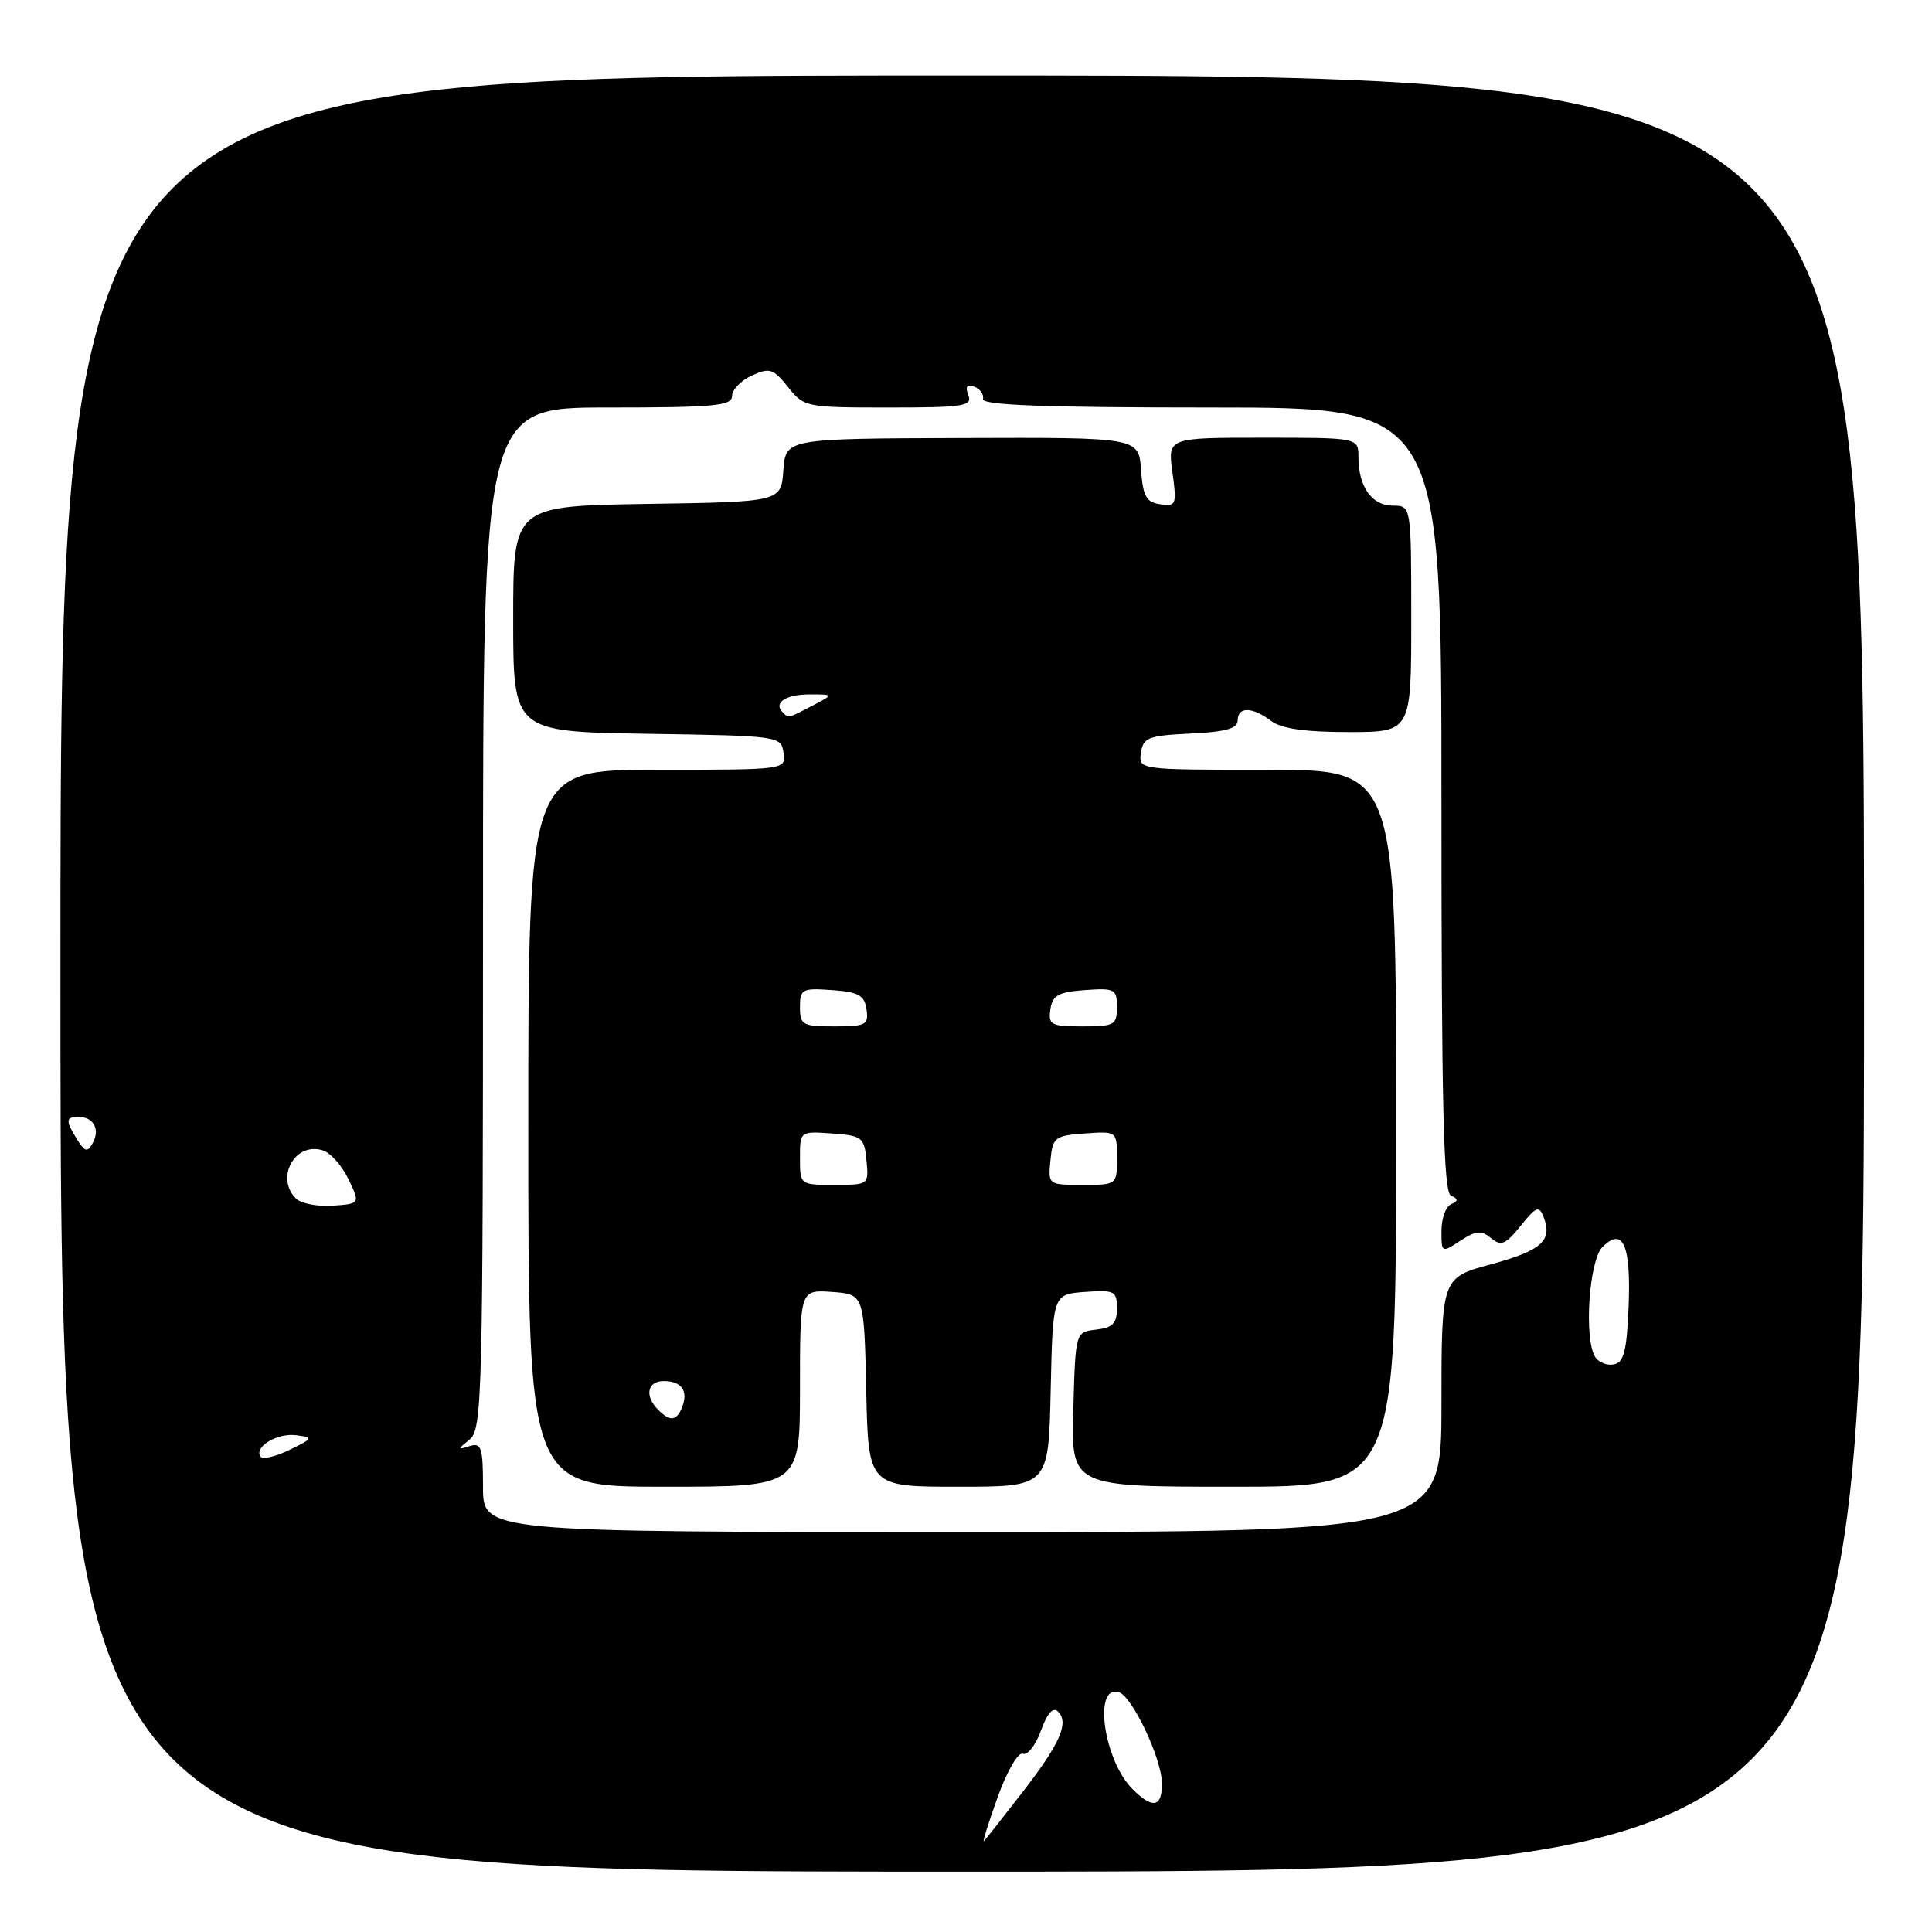 <?xml version="1.0" encoding="UTF-8" standalone="no"?>
<!DOCTYPE svg PUBLIC "-//W3C//DTD SVG 1.1//EN" "http://www.w3.org/Graphics/SVG/1.1/DTD/svg11.dtd" >
<svg xmlns="http://www.w3.org/2000/svg" xmlns:xlink="http://www.w3.org/1999/xlink" version="1.1" viewBox="0 0 256 256">
 <g >
 <path fill="currentColor"
d=" M 247.00 129.00 C 247.00 10.00 247.00 10.00 127.50 10.00 C 8.00 10.00 8.00 10.00 8.01 129.00 C 8.01 248.00 8.01 248.00 127.51 248.00 C 247.00 248.00 247.00 248.00 247.00 129.00 Z  M 132.18 238.17 C 133.45 234.64 134.91 232.13 135.54 232.38 C 136.16 232.62 137.24 231.23 137.93 229.31 C 138.78 226.97 139.54 226.14 140.20 226.80 C 141.69 228.29 140.46 231.06 135.39 237.60 C 132.87 240.85 130.62 243.70 130.38 243.95 C 130.14 244.19 130.95 241.59 132.18 238.17 Z  M 150.06 237.06 C 146.24 233.24 144.82 223.16 148.25 224.22 C 150.02 224.76 153.91 232.97 153.96 236.25 C 154.01 239.49 152.75 239.75 150.06 237.06 Z  M 64.00 197.03 C 64.00 191.80 63.78 191.13 62.25 191.61 C 60.58 192.14 60.58 192.09 62.25 190.72 C 63.89 189.37 64.00 184.84 64.00 121.64 C 64.00 54.00 64.00 54.00 80.50 54.00 C 94.60 54.00 97.00 53.78 97.00 52.48 C 97.00 51.64 98.18 50.42 99.62 49.76 C 101.98 48.69 102.46 48.84 104.41 51.28 C 106.53 53.95 106.79 54.00 117.76 54.00 C 127.70 54.00 128.87 53.82 128.31 52.36 C 127.87 51.23 128.11 50.88 129.09 51.24 C 129.87 51.52 130.39 52.26 130.25 52.87 C 130.07 53.69 138.43 54.00 160.50 54.00 C 191.00 54.00 191.00 54.00 191.00 105.92 C 191.00 146.47 191.27 157.96 192.25 158.42 C 193.25 158.88 193.25 159.12 192.25 159.58 C 191.56 159.90 191.00 161.49 191.00 163.11 C 191.00 166.01 191.03 166.03 193.51 164.40 C 195.58 163.05 196.28 162.99 197.57 164.06 C 198.90 165.16 199.49 164.92 201.49 162.43 C 203.55 159.87 203.93 159.72 204.53 161.25 C 205.75 164.38 204.28 165.70 197.58 167.52 C 191.00 169.30 191.00 169.30 191.00 186.15 C 191.00 203.00 191.00 203.00 127.50 203.00 C 64.00 203.00 64.00 203.00 64.00 197.03 Z  M 106.00 183.94 C 106.00 170.89 106.00 170.89 110.25 171.19 C 114.50 171.50 114.50 171.50 114.78 184.25 C 115.06 197.00 115.06 197.00 127.00 197.00 C 138.94 197.00 138.94 197.00 139.22 184.25 C 139.50 171.50 139.50 171.50 143.75 171.19 C 147.69 170.91 148.00 171.06 148.00 173.38 C 148.00 175.35 147.43 175.93 145.25 176.18 C 142.50 176.50 142.50 176.50 142.22 186.75 C 141.93 197.00 141.93 197.00 163.47 197.00 C 185.00 197.00 185.00 197.00 185.00 149.50 C 185.00 102.00 185.00 102.00 167.93 102.00 C 150.86 102.00 150.86 102.00 151.18 99.75 C 151.47 97.73 152.14 97.47 157.75 97.20 C 162.41 96.98 164.00 96.54 164.00 95.45 C 164.00 93.61 165.94 93.64 168.44 95.53 C 169.79 96.55 172.93 97.00 178.69 97.00 C 187.00 97.00 187.00 97.00 187.00 82.00 C 187.00 67.00 187.00 67.00 184.54 67.00 C 181.77 67.00 180.00 64.48 180.00 60.57 C 180.00 58.00 180.00 58.00 167.36 58.00 C 154.73 58.00 154.73 58.00 155.35 62.57 C 155.95 66.88 155.85 67.12 153.74 66.82 C 151.88 66.55 151.45 65.78 151.19 62.23 C 150.88 57.96 150.88 57.96 127.50 58.04 C 104.11 58.12 104.11 58.12 103.80 62.31 C 103.50 66.50 103.50 66.50 85.75 66.77 C 68.00 67.05 68.00 67.05 68.00 82.00 C 68.00 96.95 68.00 96.95 85.75 97.23 C 103.30 97.50 103.50 97.53 103.82 99.75 C 104.14 102.00 104.14 102.00 87.07 102.00 C 70.00 102.00 70.00 102.00 70.00 149.50 C 70.00 197.00 70.00 197.00 88.00 197.00 C 106.00 197.00 106.00 197.00 106.00 183.94 Z  M 34.50 192.99 C 33.68 191.67 36.78 189.84 39.28 190.18 C 41.56 190.48 41.51 190.59 38.33 192.13 C 36.48 193.03 34.76 193.42 34.50 192.99 Z  M 211.37 179.81 C 209.86 177.40 210.55 167.02 212.33 165.24 C 215.05 162.52 216.12 164.95 215.80 173.09 C 215.56 179.02 215.17 180.54 213.84 180.79 C 212.93 180.97 211.82 180.52 211.37 179.81 Z  M 39.21 158.81 C 36.44 156.04 39.10 151.26 42.77 152.43 C 43.80 152.75 45.33 154.48 46.18 156.26 C 47.73 159.50 47.73 159.50 44.07 159.76 C 42.06 159.90 39.87 159.47 39.21 158.81 Z  M 10.22 150.99 C 8.65 148.47 8.68 148.00 10.44 148.00 C 12.40 148.00 13.29 149.67 12.28 151.47 C 11.58 152.72 11.26 152.64 10.22 150.99 Z  M 87.20 186.80 C 85.38 184.98 85.76 183.00 87.94 183.00 C 90.30 183.00 91.22 184.28 90.40 186.41 C 89.67 188.31 88.81 188.41 87.20 186.80 Z  M 106.00 153.44 C 106.00 149.89 106.00 149.89 110.25 150.19 C 114.24 150.48 114.52 150.70 114.81 153.75 C 115.13 156.99 115.11 157.00 110.56 157.00 C 106.00 157.00 106.00 157.00 106.00 153.44 Z  M 139.19 153.75 C 139.48 150.70 139.76 150.48 143.75 150.19 C 148.00 149.89 148.00 149.89 148.00 153.44 C 148.00 157.00 148.00 157.00 143.44 157.00 C 138.89 157.00 138.87 156.99 139.19 153.75 Z  M 106.00 133.44 C 106.00 131.05 106.28 130.91 110.25 131.19 C 113.78 131.45 114.55 131.88 114.82 133.75 C 115.11 135.80 114.74 136.00 110.57 136.00 C 106.33 136.00 106.00 135.81 106.00 133.44 Z  M 139.18 133.75 C 139.45 131.88 140.22 131.45 143.75 131.19 C 147.72 130.91 148.00 131.05 148.00 133.44 C 148.00 135.81 147.67 136.00 143.43 136.00 C 139.26 136.00 138.89 135.80 139.18 133.75 Z  M 103.69 94.36 C 102.45 93.11 104.16 92.00 107.31 92.01 C 110.50 92.01 110.50 92.01 107.64 93.51 C 104.32 95.23 104.52 95.19 103.69 94.36 Z "/>
</g>
</svg>